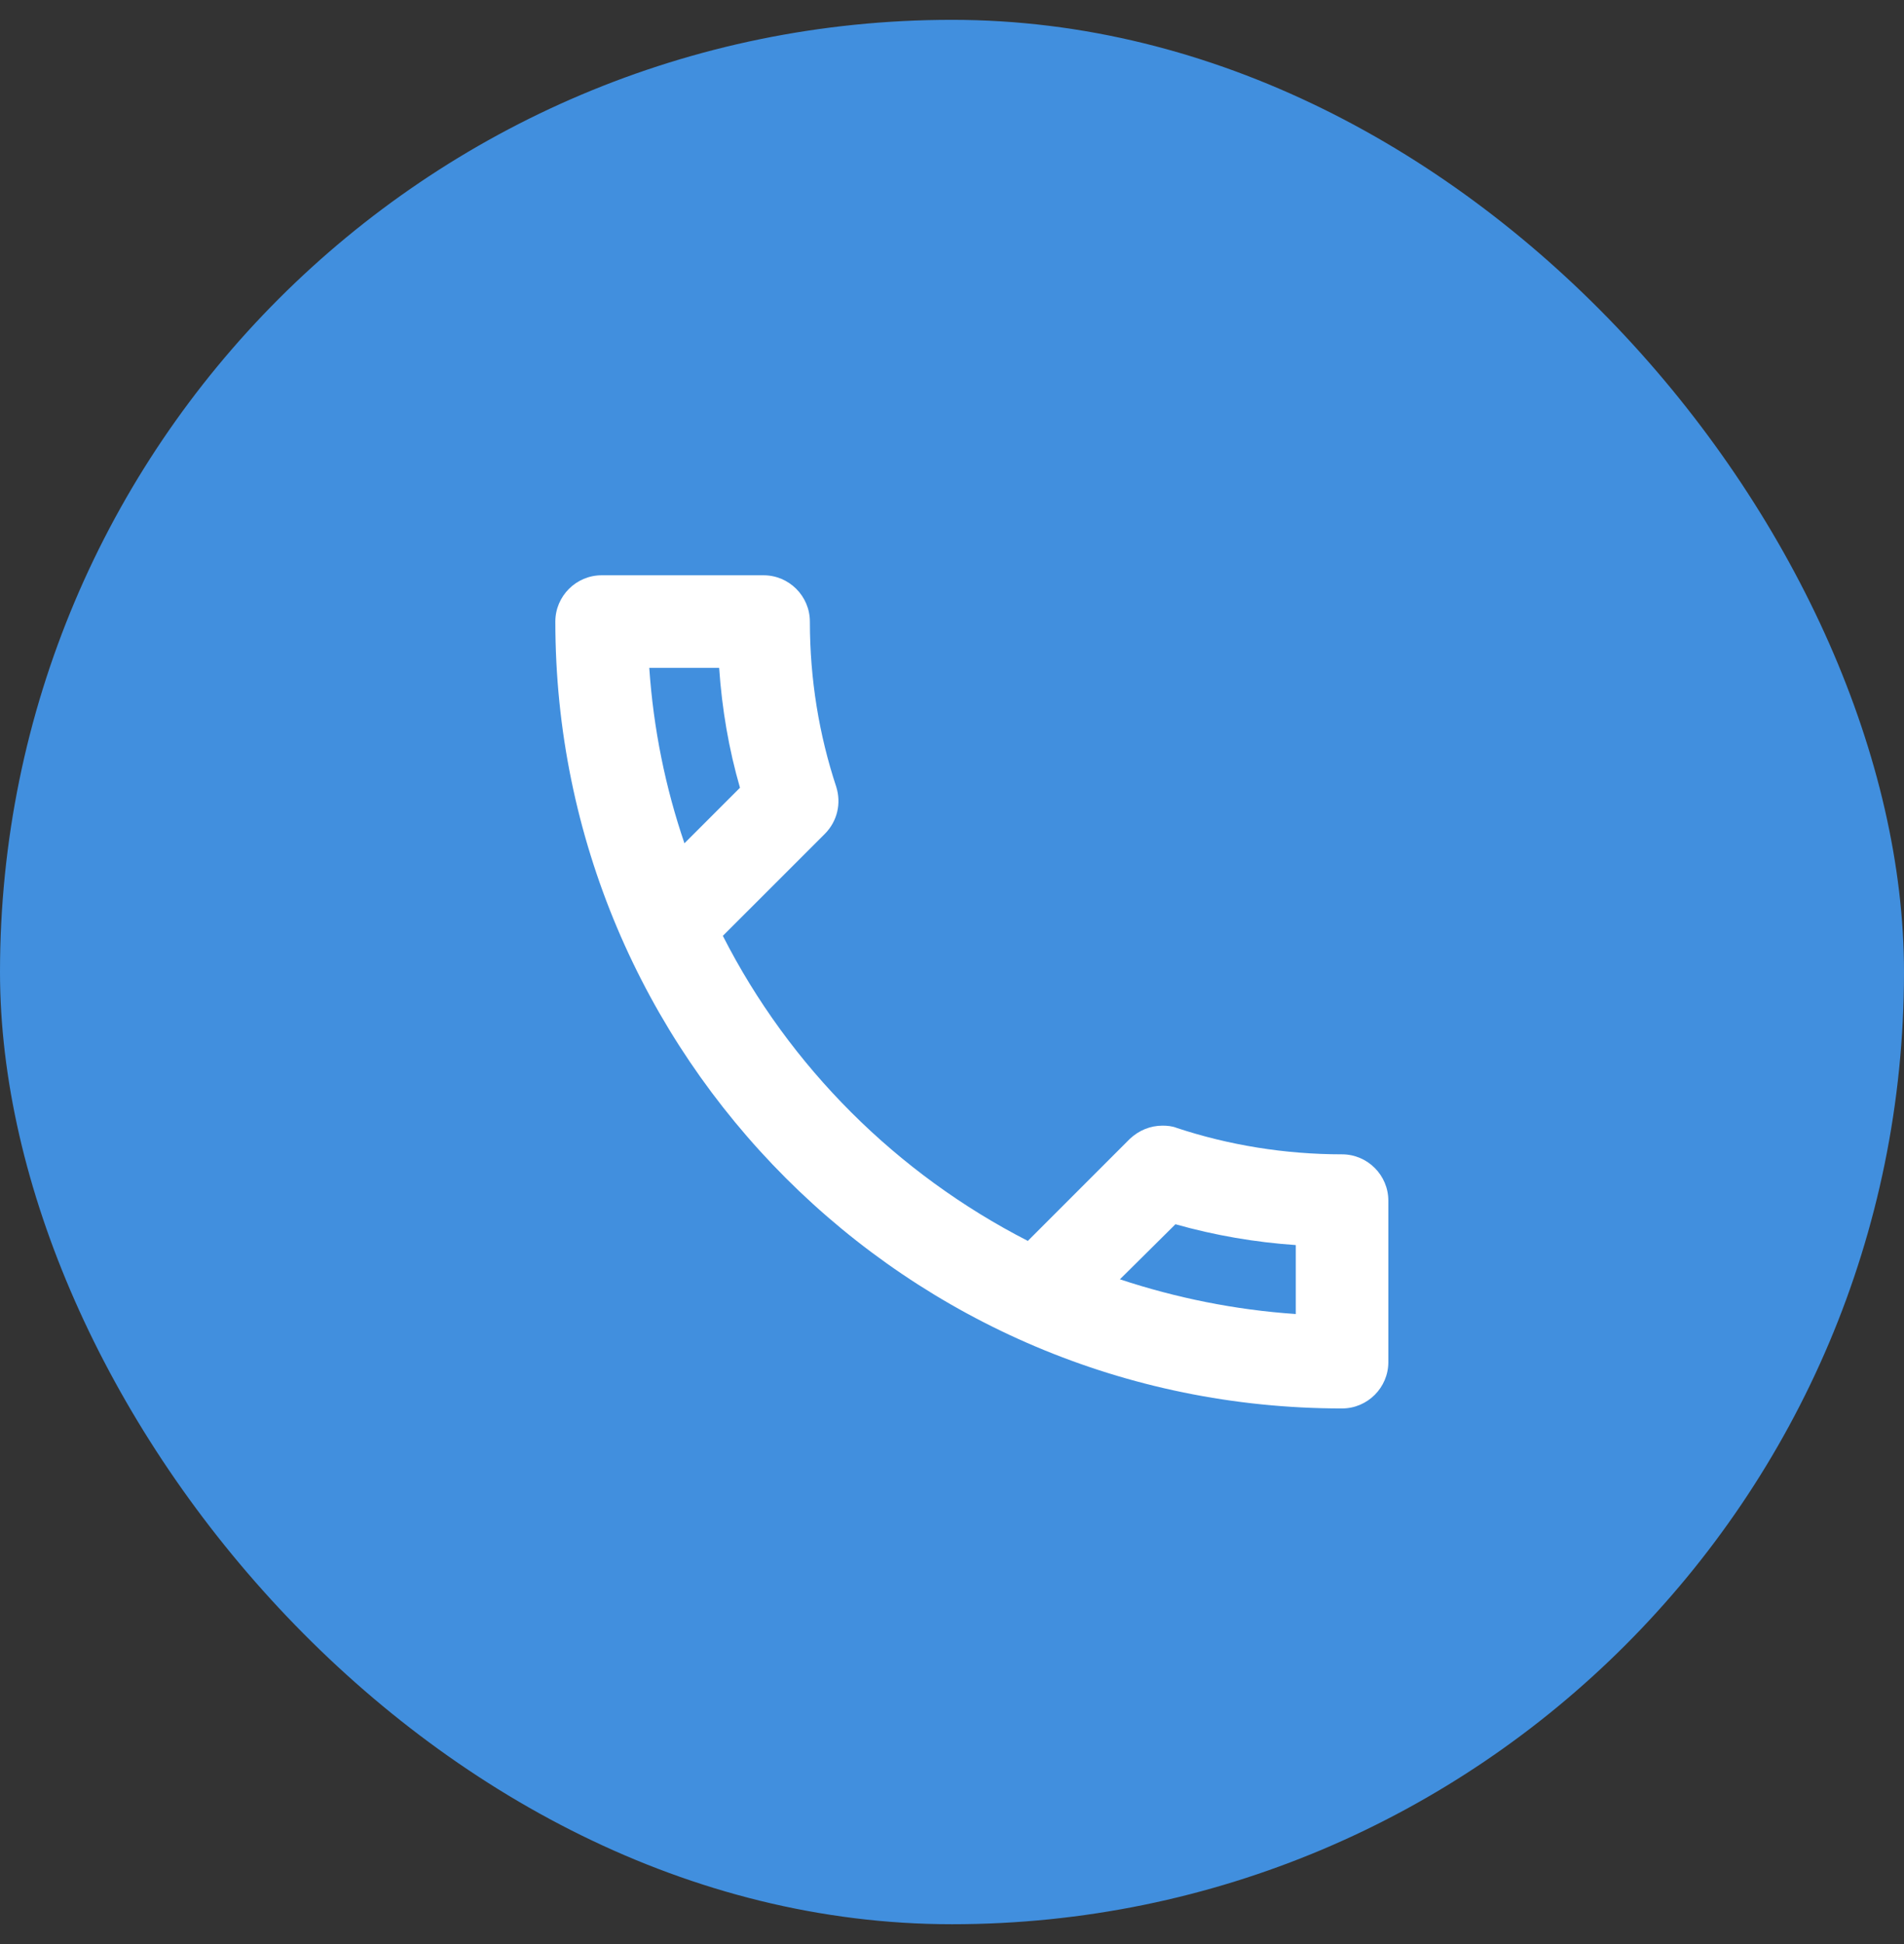 <svg width="48" height="49" viewBox="0 0 48 49" fill="none" xmlns="http://www.w3.org/2000/svg">
<rect x="0" y="0" width="48" height="49" fill="#333333" stroke="none"/>
<rect y="0.5" width="48" height="48" rx="24" fill="#418FDE"/>
<path d="M18.13 16.833C18.2 17.872 18.375 18.887 18.655 19.855L17.255 21.255C16.777 19.855 16.473 18.373 16.368 16.833H18.13ZM29.633 30.857C30.625 31.137 31.64 31.312 32.667 31.382V33.12C31.127 33.015 29.645 32.712 28.233 32.245L29.633 30.857ZM19.25 14.5H15.167C14.525 14.5 14 15.025 14 15.667C14 26.622 22.878 35.5 33.833 35.5C34.475 35.5 35 34.975 35 34.333V30.262C35 29.62 34.475 29.095 33.833 29.095C32.387 29.095 30.975 28.862 29.668 28.43C29.552 28.383 29.423 28.372 29.307 28.372C29.003 28.372 28.712 28.488 28.478 28.71L25.912 31.277C22.61 29.585 19.903 26.89 18.223 23.588L20.79 21.022C21.117 20.695 21.21 20.24 21.082 19.832C20.65 18.525 20.417 17.125 20.417 15.667C20.417 15.025 19.892 14.5 19.25 14.5Z" fill="white"/>
</svg>

